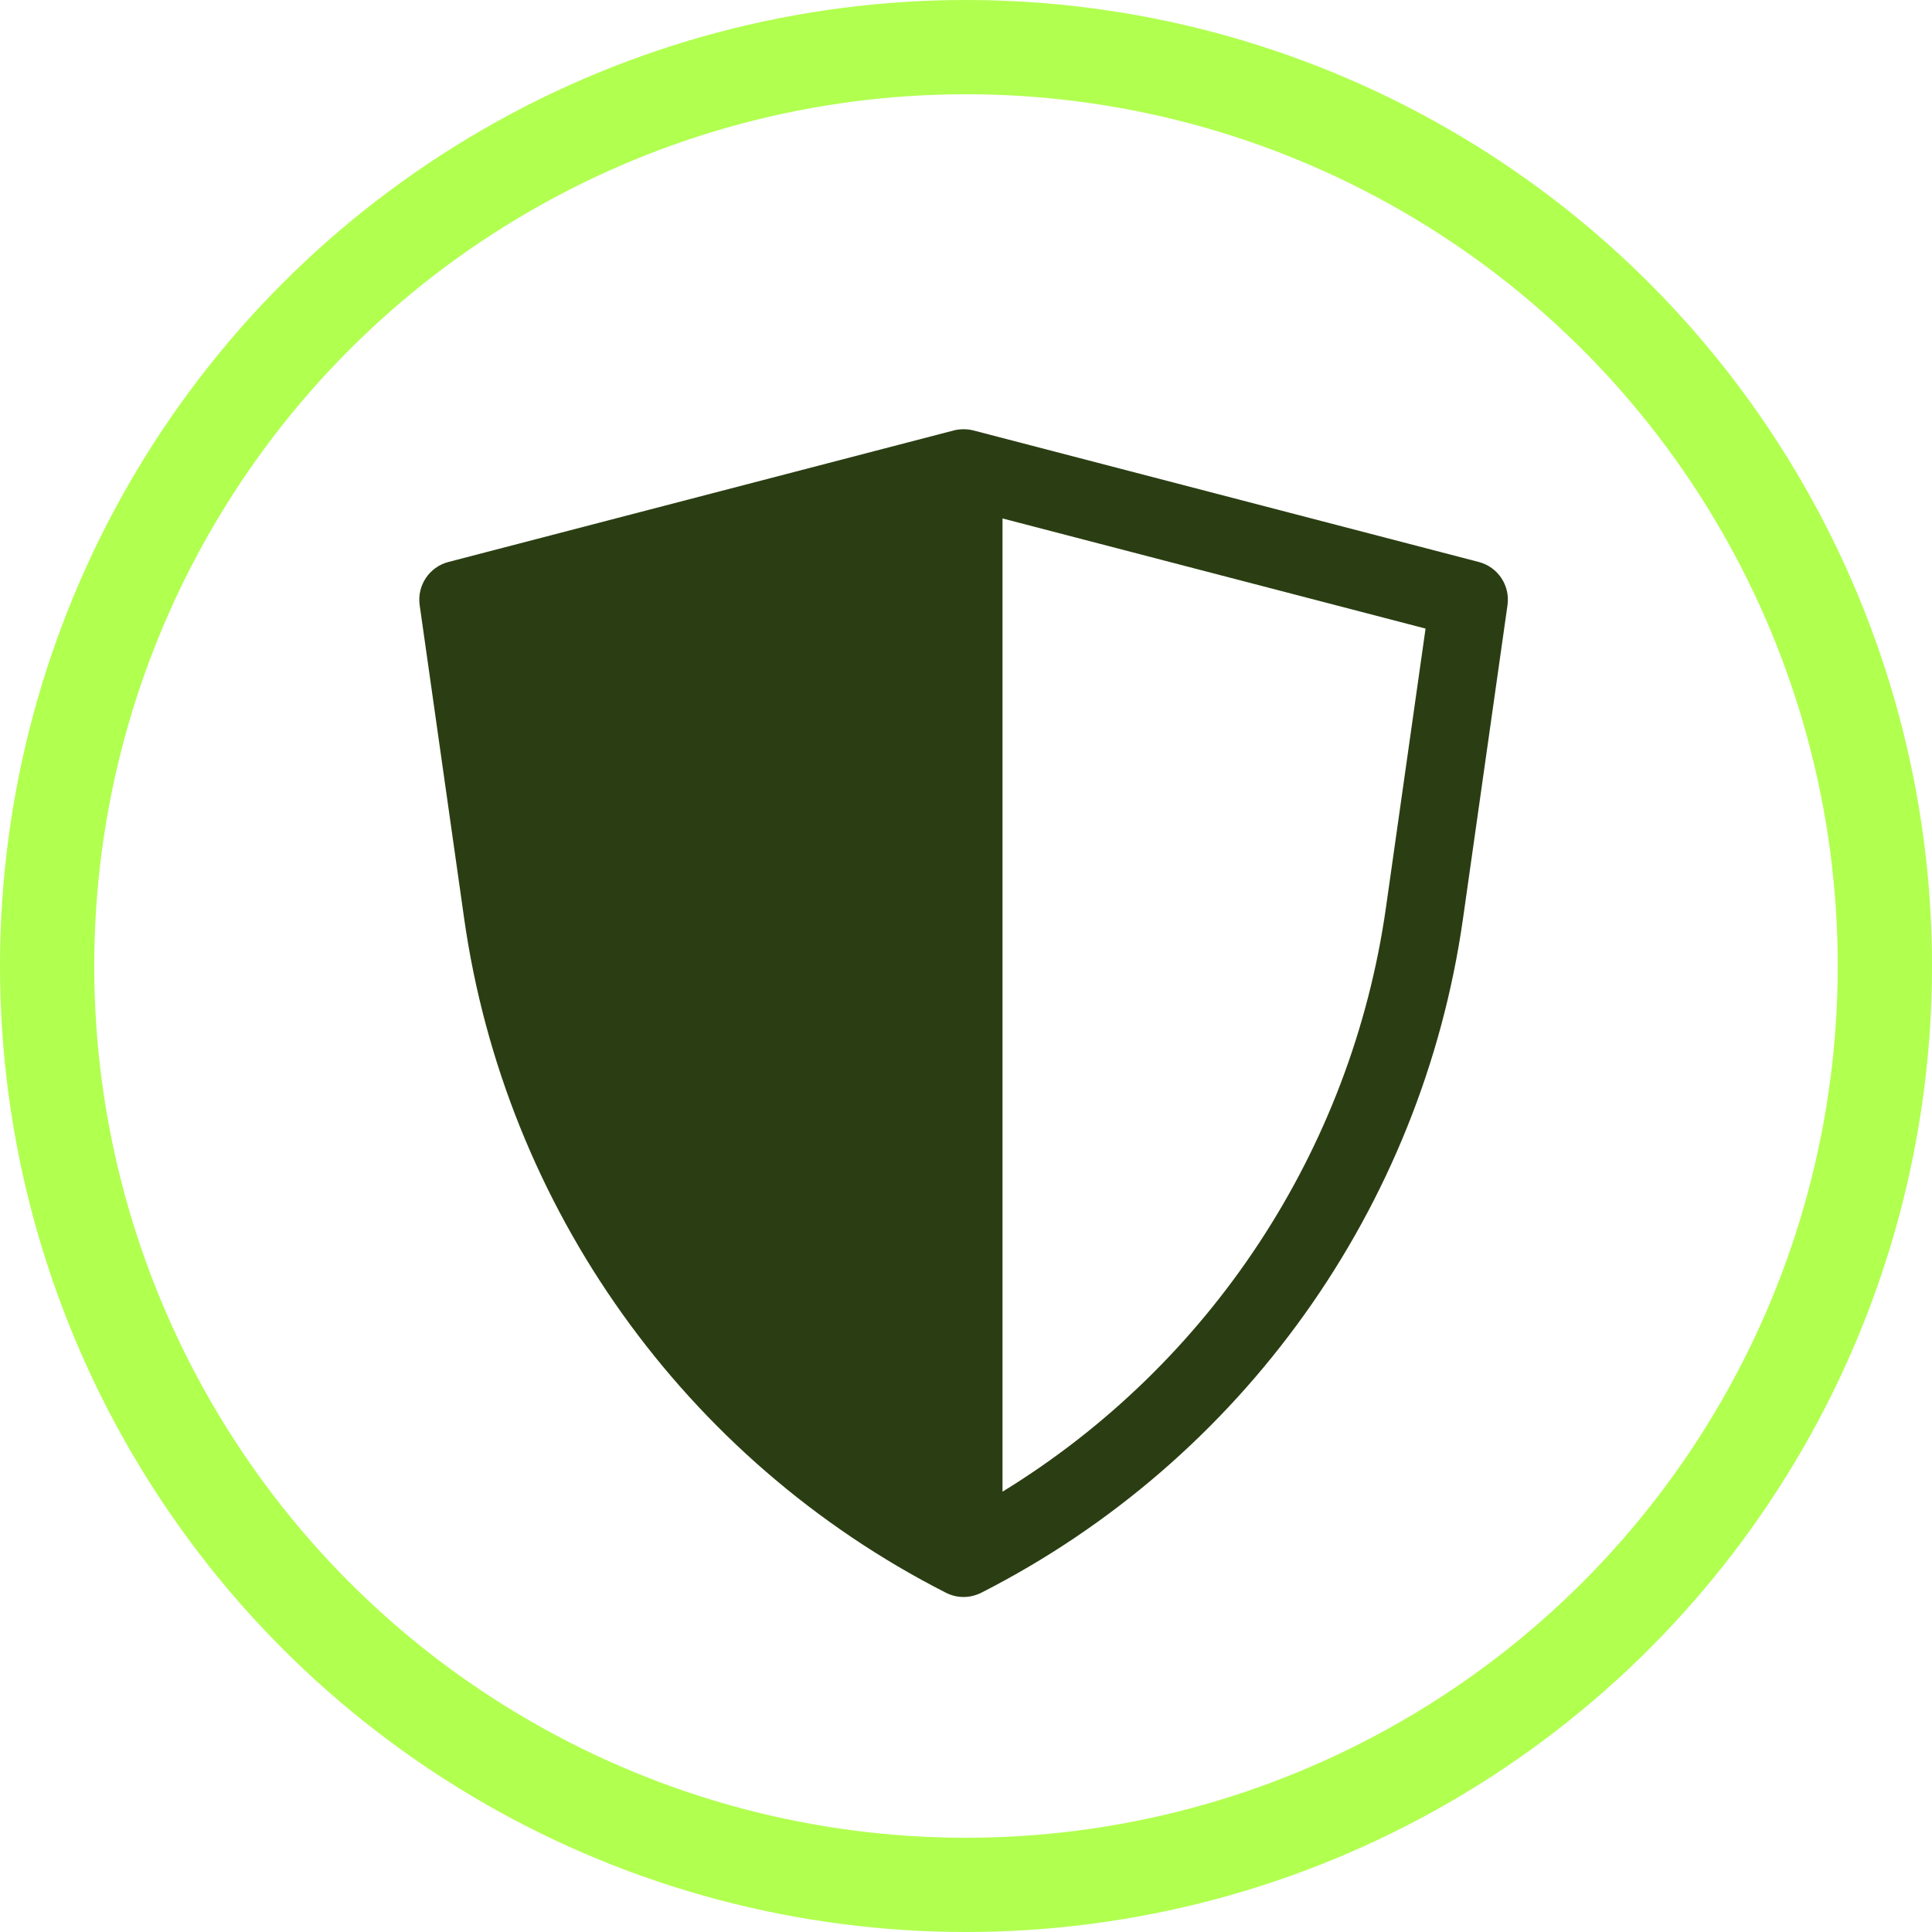 <svg width="82" height="82" viewBox="0 0 82 82" fill="none" xmlns="http://www.w3.org/2000/svg">
<path d="M62.764 23.852L41.314 18.269C41.048 18.201 40.744 18.201 40.482 18.269C39.585 18.503 19.771 23.66 19.032 23.852C18.219 24.064 17.694 24.852 17.812 25.683L19.7 38.984C21.438 51.232 29.053 61.946 40.134 67.594C40.135 67.594 40.136 67.594 40.136 67.595C40.591 67.83 41.138 67.857 41.66 67.595C41.66 67.595 41.661 67.594 41.662 67.594C52.714 61.961 60.353 51.267 62.095 38.984L63.983 25.684C64.101 24.852 63.577 24.064 62.764 23.852ZM58.824 38.52C57.361 48.83 51.35 57.914 42.55 63.311V22.005L60.505 26.679L58.824 38.52Z" fill="#2B3E13"/>
<circle cx="41" cy="41" r="39" stroke="#B1FF4F" stroke-width="4"/>
</svg>
